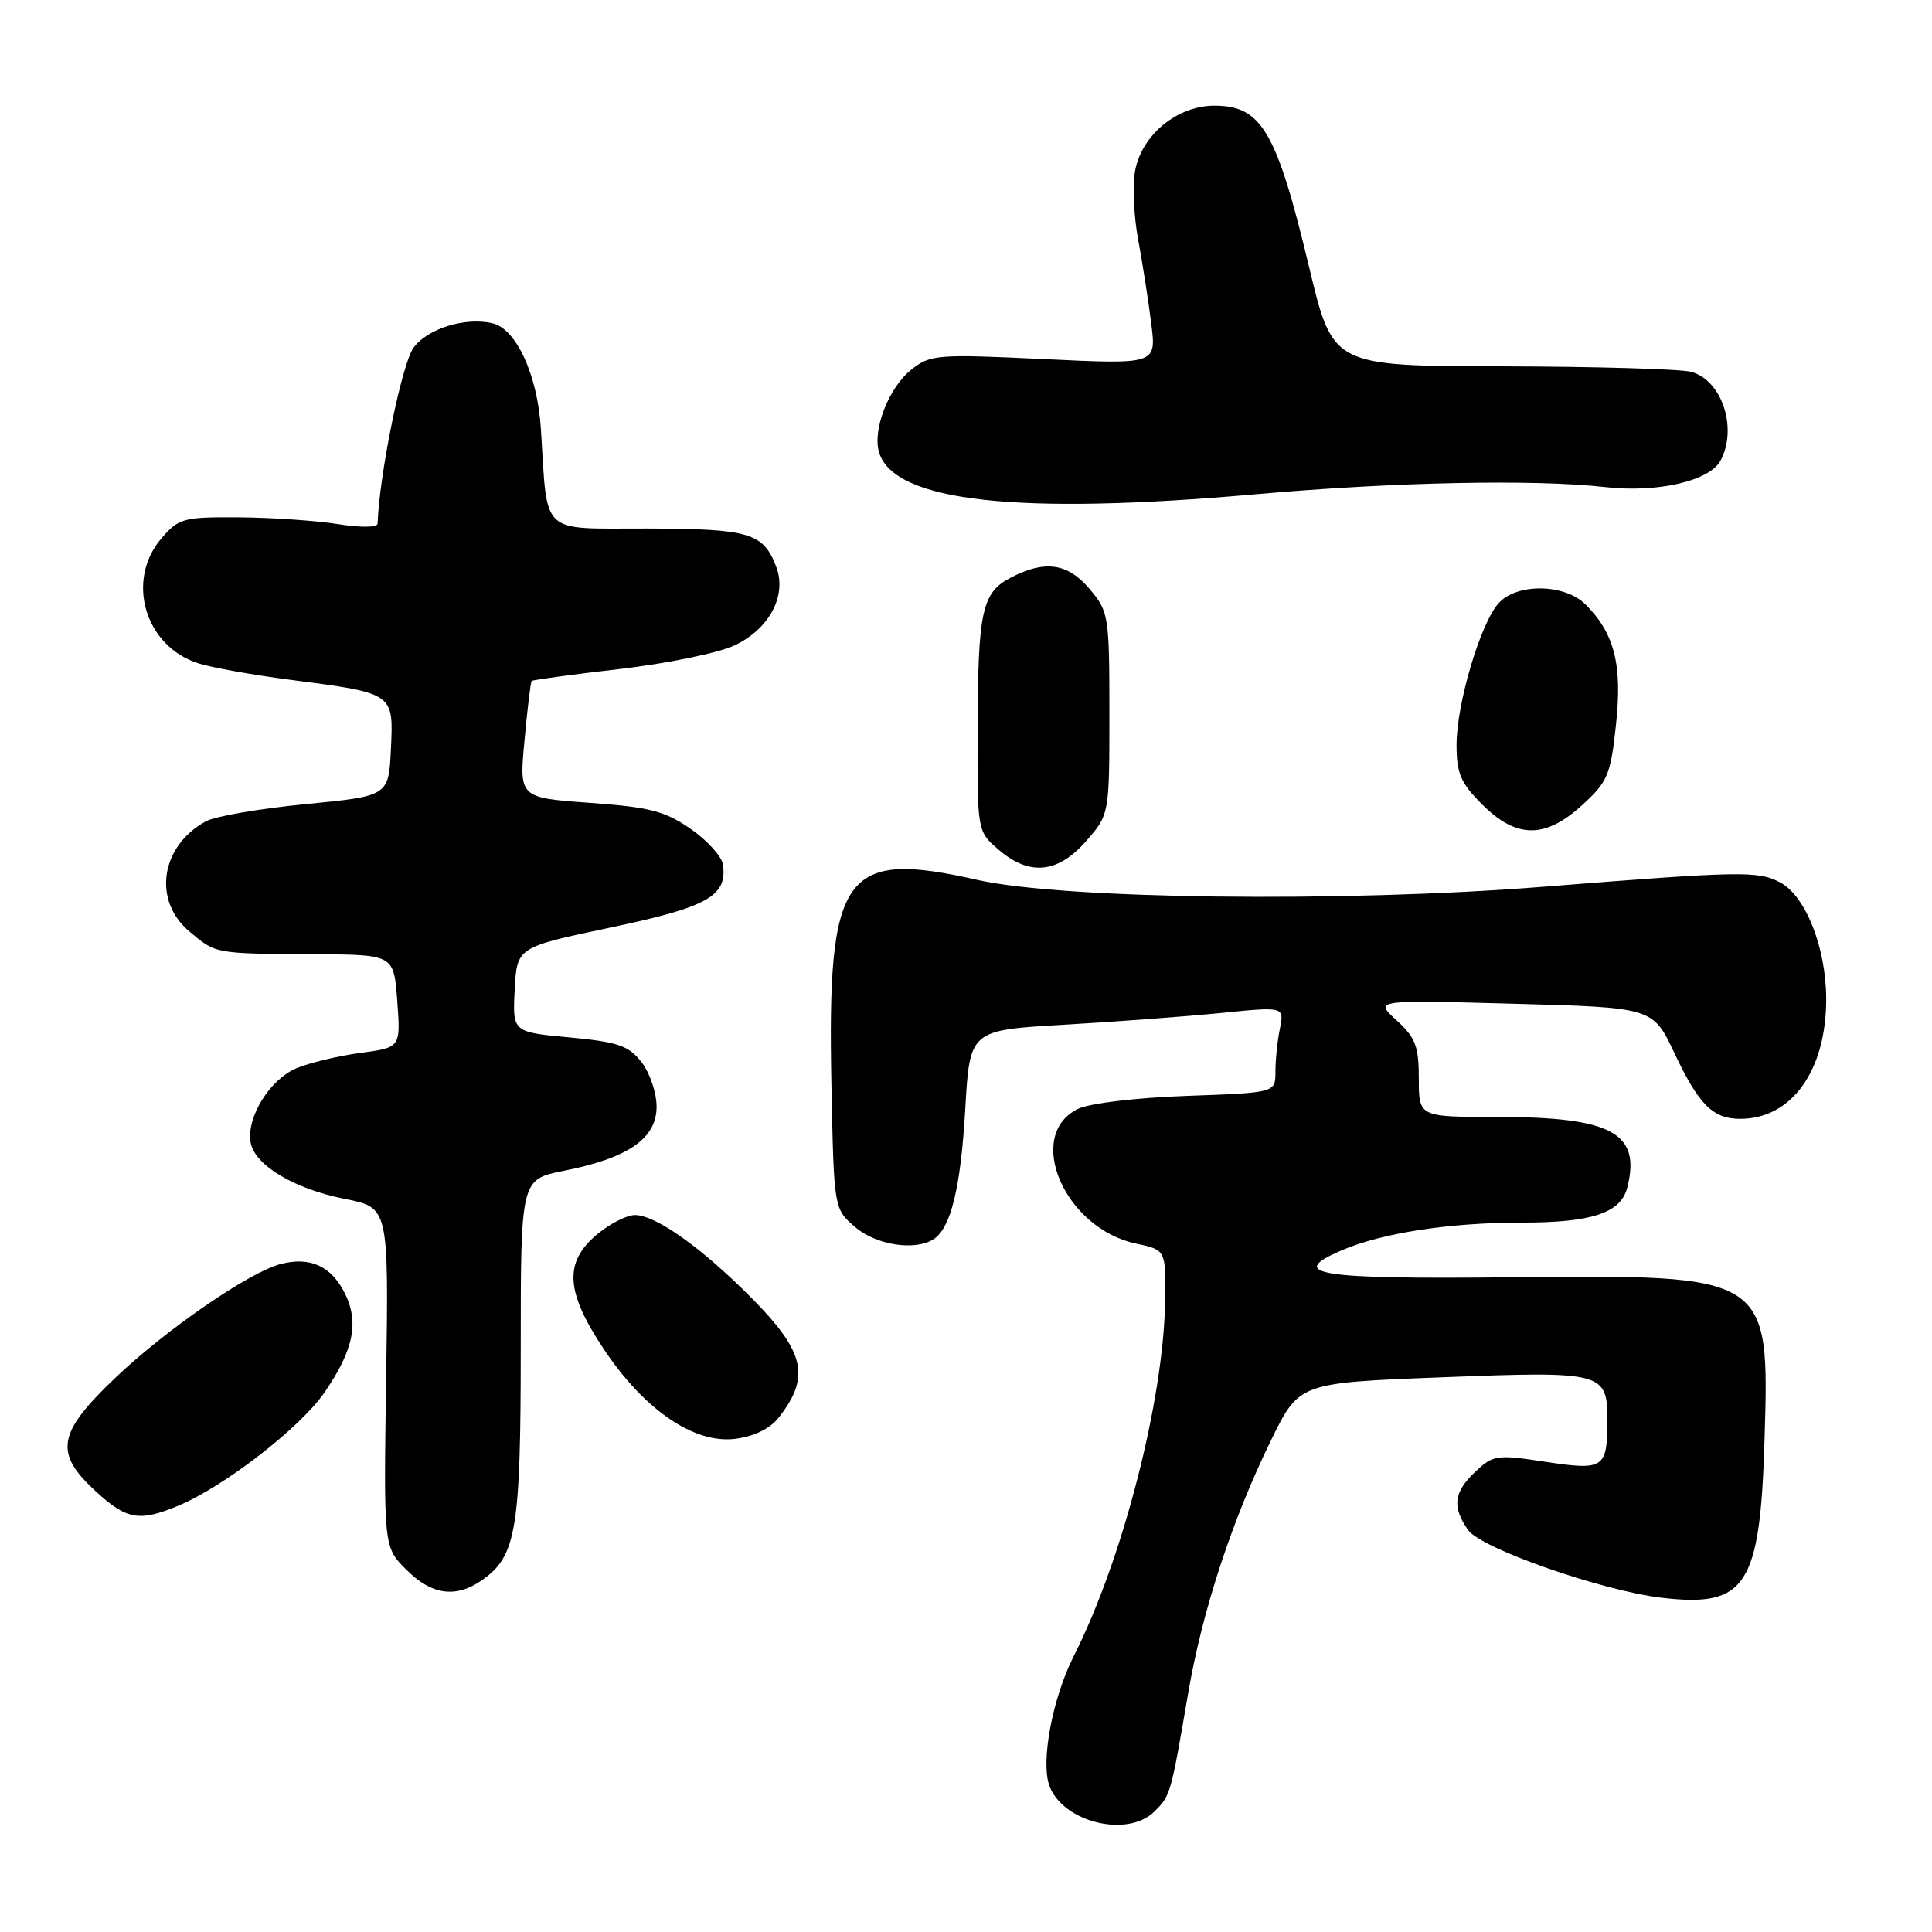 <?xml version="1.0" encoding="UTF-8" standalone="no"?>
<!DOCTYPE svg PUBLIC "-//W3C//DTD SVG 1.1//EN" "http://www.w3.org/Graphics/SVG/1.1/DTD/svg11.dtd" >
<svg xmlns="http://www.w3.org/2000/svg" xmlns:xlink="http://www.w3.org/1999/xlink" version="1.1" viewBox="0 0 256 256">
 <g >
 <path fill="currentColor"
d=" M 152.97 240.03 C 155.12 237.88 155.12 237.85 157.45 224.29 C 159.31 213.43 163.23 201.46 168.41 190.86 C 172.14 183.23 172.14 183.23 191.08 182.50 C 212.57 181.67 213.01 181.79 212.98 188.37 C 212.96 194.57 212.50 194.87 204.74 193.69 C 198.32 192.72 197.86 192.78 195.49 195.01 C 192.62 197.71 192.38 199.66 194.53 202.74 C 196.23 205.17 212.23 210.77 220.17 211.71 C 231.38 213.03 233.23 210.19 233.81 190.75 C 234.47 168.87 234.49 168.89 200.08 169.25 C 174.60 169.52 170.42 168.85 177.72 165.70 C 183.08 163.38 192.03 162.00 201.64 162.00 C 210.96 162.00 214.78 160.73 215.63 157.33 C 217.45 150.10 213.55 148.00 198.35 148.00 C 188.00 148.00 188.00 148.00 188.00 142.94 C 188.00 138.62 187.57 137.50 185.05 135.19 C 182.10 132.50 182.10 132.50 200.55 133.00 C 219.01 133.50 219.01 133.50 221.85 139.50 C 225.10 146.39 226.96 148.25 230.59 148.25 C 237.43 148.25 242.01 141.83 241.98 132.29 C 241.95 125.55 239.26 118.74 235.90 116.94 C 232.97 115.38 230.84 115.41 204.50 117.50 C 177.87 119.61 140.85 119.15 129.50 116.59 C 111.77 112.57 109.60 115.62 110.17 143.75 C 110.50 160.18 110.50 160.18 113.31 162.59 C 116.09 164.98 121.22 165.78 123.69 164.21 C 125.99 162.75 127.30 157.39 127.90 147.00 C 128.50 136.50 128.50 136.50 141.00 135.78 C 147.88 135.38 157.25 134.68 161.84 134.22 C 170.17 133.38 170.17 133.38 169.59 136.32 C 169.26 137.93 169.00 140.50 169.00 142.02 C 169.00 144.79 169.00 144.79 157.25 145.21 C 150.50 145.45 144.37 146.19 142.84 146.93 C 135.73 150.42 141.05 162.77 150.52 164.78 C 154.50 165.62 154.50 165.62 154.38 172.57 C 154.15 185.68 148.73 206.68 142.31 219.37 C 139.44 225.04 137.86 233.49 139.07 236.68 C 140.90 241.49 149.45 243.55 152.97 240.03 Z  M 63.88 209.37 C 68.42 206.19 69.00 202.72 69.00 178.66 C 69.00 156.26 69.00 156.26 74.75 155.13 C 83.24 153.45 87.00 150.85 87.00 146.65 C 87.00 144.78 86.10 142.13 84.99 140.72 C 83.28 138.54 81.89 138.07 75.45 137.46 C 67.91 136.76 67.91 136.76 68.20 131.13 C 68.50 125.51 68.50 125.51 80.91 122.90 C 93.79 120.19 96.40 118.73 95.79 114.55 C 95.63 113.47 93.70 111.34 91.50 109.82 C 88.10 107.47 86.09 106.95 78.15 106.38 C 68.79 105.70 68.79 105.70 69.50 98.10 C 69.88 93.92 70.31 90.38 70.45 90.23 C 70.59 90.09 75.83 89.37 82.10 88.65 C 88.46 87.91 95.21 86.52 97.37 85.50 C 101.96 83.32 104.29 78.91 102.86 75.12 C 101.14 70.60 99.35 70.07 85.80 70.03 C 71.35 70.00 72.59 71.15 71.67 56.81 C 71.21 49.65 68.41 43.56 65.24 42.83 C 61.63 42.00 56.68 43.53 54.81 46.05 C 53.27 48.11 50.27 62.81 50.03 69.39 C 50.01 69.90 47.78 69.92 44.75 69.44 C 41.86 68.98 35.97 68.58 31.66 68.55 C 24.29 68.50 23.68 68.67 21.41 71.31 C 16.62 76.88 19.17 85.62 26.27 87.89 C 28.04 88.46 33.55 89.44 38.50 90.08 C 52.24 91.86 52.15 91.80 51.80 99.23 C 51.50 105.48 51.50 105.48 40.50 106.55 C 34.45 107.14 28.51 108.16 27.30 108.82 C 21.29 112.08 20.19 119.30 25.08 123.41 C 28.64 126.41 28.33 126.36 41.85 126.44 C 52.19 126.50 52.19 126.50 52.64 132.65 C 53.09 138.80 53.09 138.80 47.79 139.51 C 44.88 139.90 41.07 140.81 39.32 141.53 C 35.82 142.97 32.70 147.93 33.19 151.28 C 33.63 154.33 38.90 157.52 45.69 158.86 C 51.50 160.00 51.50 160.00 51.17 182.49 C 50.83 204.99 50.83 204.99 53.84 207.99 C 57.20 211.36 60.42 211.80 63.88 209.37 Z  M 23.66 199.50 C 29.73 196.96 39.79 189.17 42.99 184.52 C 46.90 178.83 47.63 175.12 45.61 171.21 C 43.82 167.74 41.07 166.51 37.26 167.47 C 33.12 168.51 22.05 176.12 15.25 182.60 C 7.58 189.91 7.14 192.52 12.70 197.62 C 16.82 201.39 18.45 201.67 23.66 199.50 Z  M 103.20 187.82 C 107.57 182.22 106.65 178.90 98.57 170.98 C 92.32 164.86 86.74 161.00 84.13 161.00 C 83.04 161.00 80.77 162.17 79.08 163.59 C 74.69 167.28 74.94 171.18 80.04 178.82 C 85.40 186.85 92.02 191.35 97.44 190.65 C 99.96 190.32 102.04 189.30 103.20 187.82 Z  M 143.90 111.47 C 147.00 107.93 147.00 107.93 147.00 94.54 C 147.00 81.60 146.91 81.05 144.41 78.08 C 141.50 74.62 138.50 74.17 133.96 76.52 C 130.10 78.52 129.58 80.91 129.54 96.83 C 129.50 110.16 129.50 110.16 132.31 112.58 C 136.39 116.10 140.14 115.74 143.90 111.47 Z  M 209.69 106.64 C 213.04 103.57 213.42 102.67 214.13 96.00 C 214.98 88.06 213.93 83.93 210.09 80.09 C 207.34 77.34 200.99 77.24 198.58 79.92 C 196.17 82.57 193.00 93.26 193.00 98.69 C 193.00 102.49 193.54 103.74 196.40 106.60 C 200.95 111.15 204.76 111.16 209.69 106.64 Z  M 166.50 65.48 C 184.81 63.86 203.34 63.49 212.69 64.54 C 219.62 65.33 226.53 63.74 227.98 61.03 C 230.28 56.74 228.16 50.35 224.08 49.27 C 222.66 48.89 211.40 48.57 199.05 48.54 C 176.60 48.50 176.60 48.50 173.49 35.50 C 169.16 17.39 167.18 14.00 160.92 14.00 C 156.00 14.00 151.31 17.84 150.41 22.61 C 150.05 24.53 150.23 28.66 150.82 31.80 C 151.40 34.93 152.18 39.93 152.55 42.90 C 153.23 48.29 153.23 48.29 138.33 47.58 C 124.18 46.91 123.30 46.98 120.79 48.95 C 117.76 51.33 115.55 57.02 116.50 60.00 C 118.56 66.49 134.87 68.29 166.50 65.48 Z "/>
</g>
</svg>